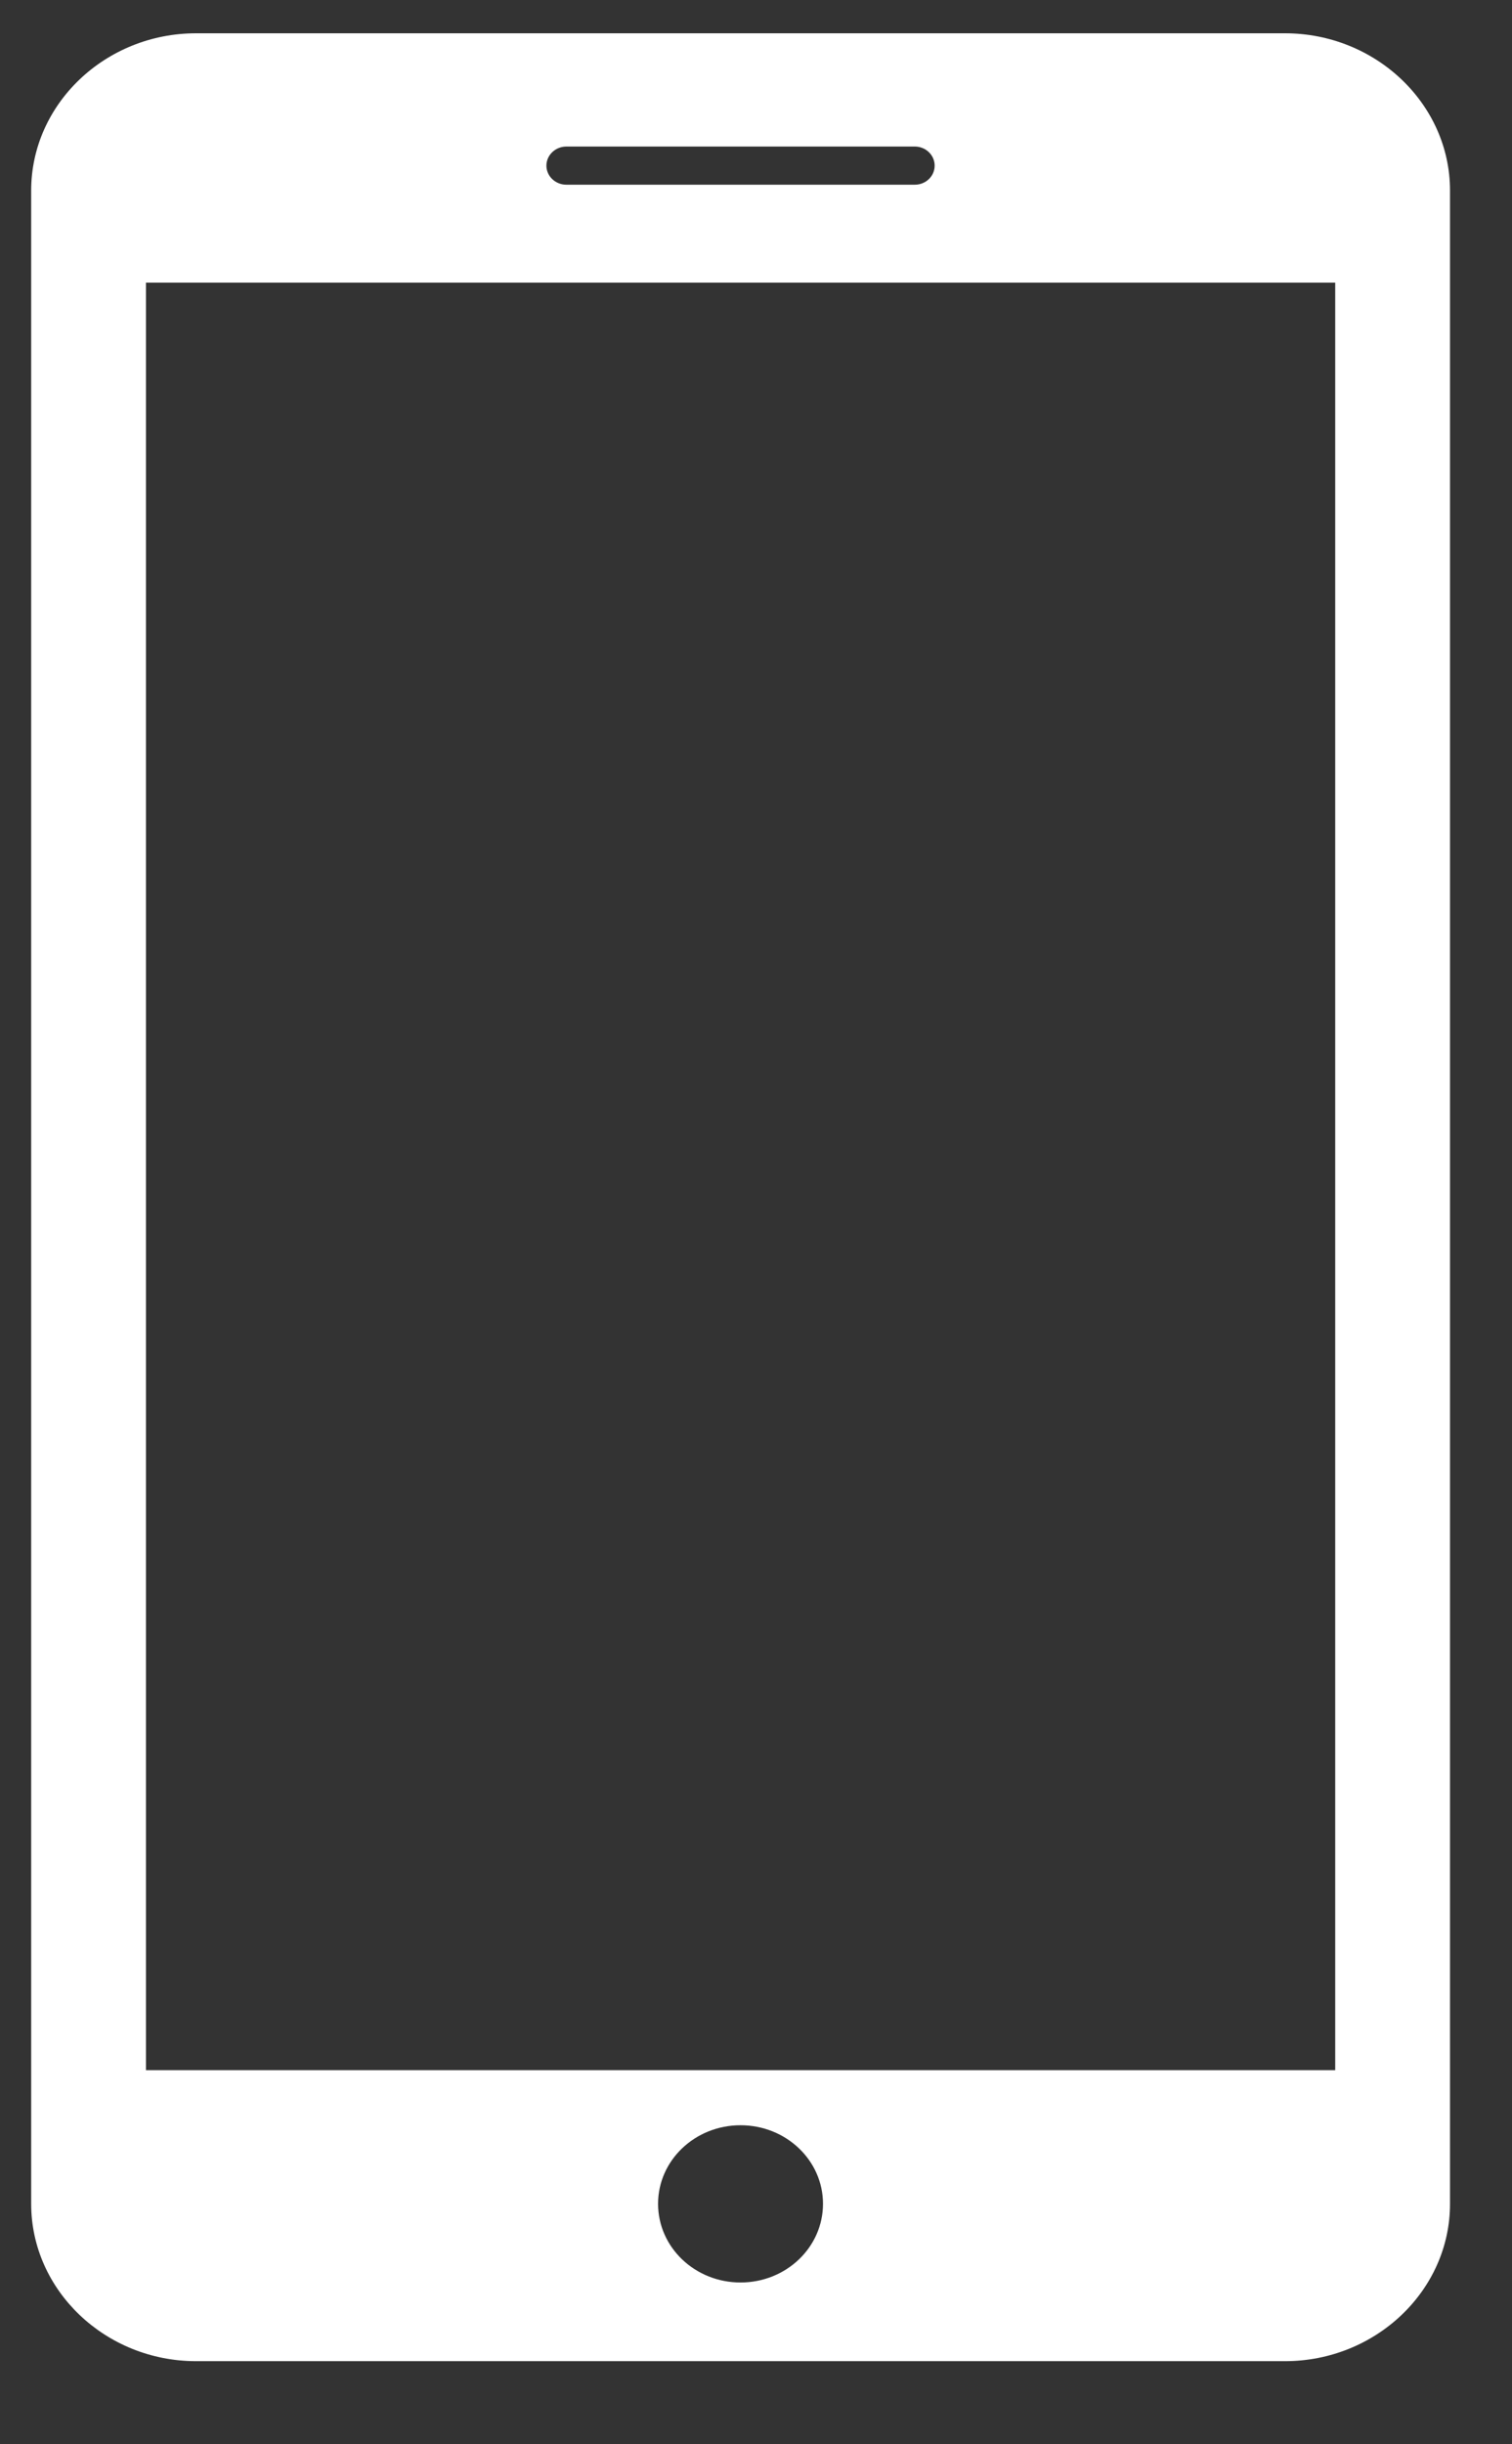 <svg width="13" height="21" viewBox="0 0 13 21" fill="none" xmlns="http://www.w3.org/2000/svg">
<rect x="0" y="0" width="13" height="21" fill="#333333" stroke="none"/>
<path d="M11.048 0.286H1.686C0.906 0.286 0.268 0.893 0.268 1.637V18.934C0.268 19.678 0.906 20.286 1.686 20.286H11.048C11.828 20.286 12.467 19.679 12.467 18.935V1.637C12.467 0.893 11.828 0.286 11.048 0.286ZM4.87 1.259H7.865C7.96 1.259 8.036 1.333 8.036 1.423C8.036 1.514 7.96 1.587 7.865 1.587H4.87C4.775 1.587 4.698 1.514 4.698 1.423C4.698 1.333 4.775 1.259 4.87 1.259ZM6.367 19.61C5.975 19.61 5.658 19.308 5.658 18.934C5.658 18.561 5.975 18.259 6.367 18.259C6.759 18.259 7.076 18.561 7.076 18.934C7.076 19.308 6.759 19.61 6.367 19.61ZM11.48 17.786H1.255V2.428H11.48V17.786Z" fill="white"/>
</svg>
